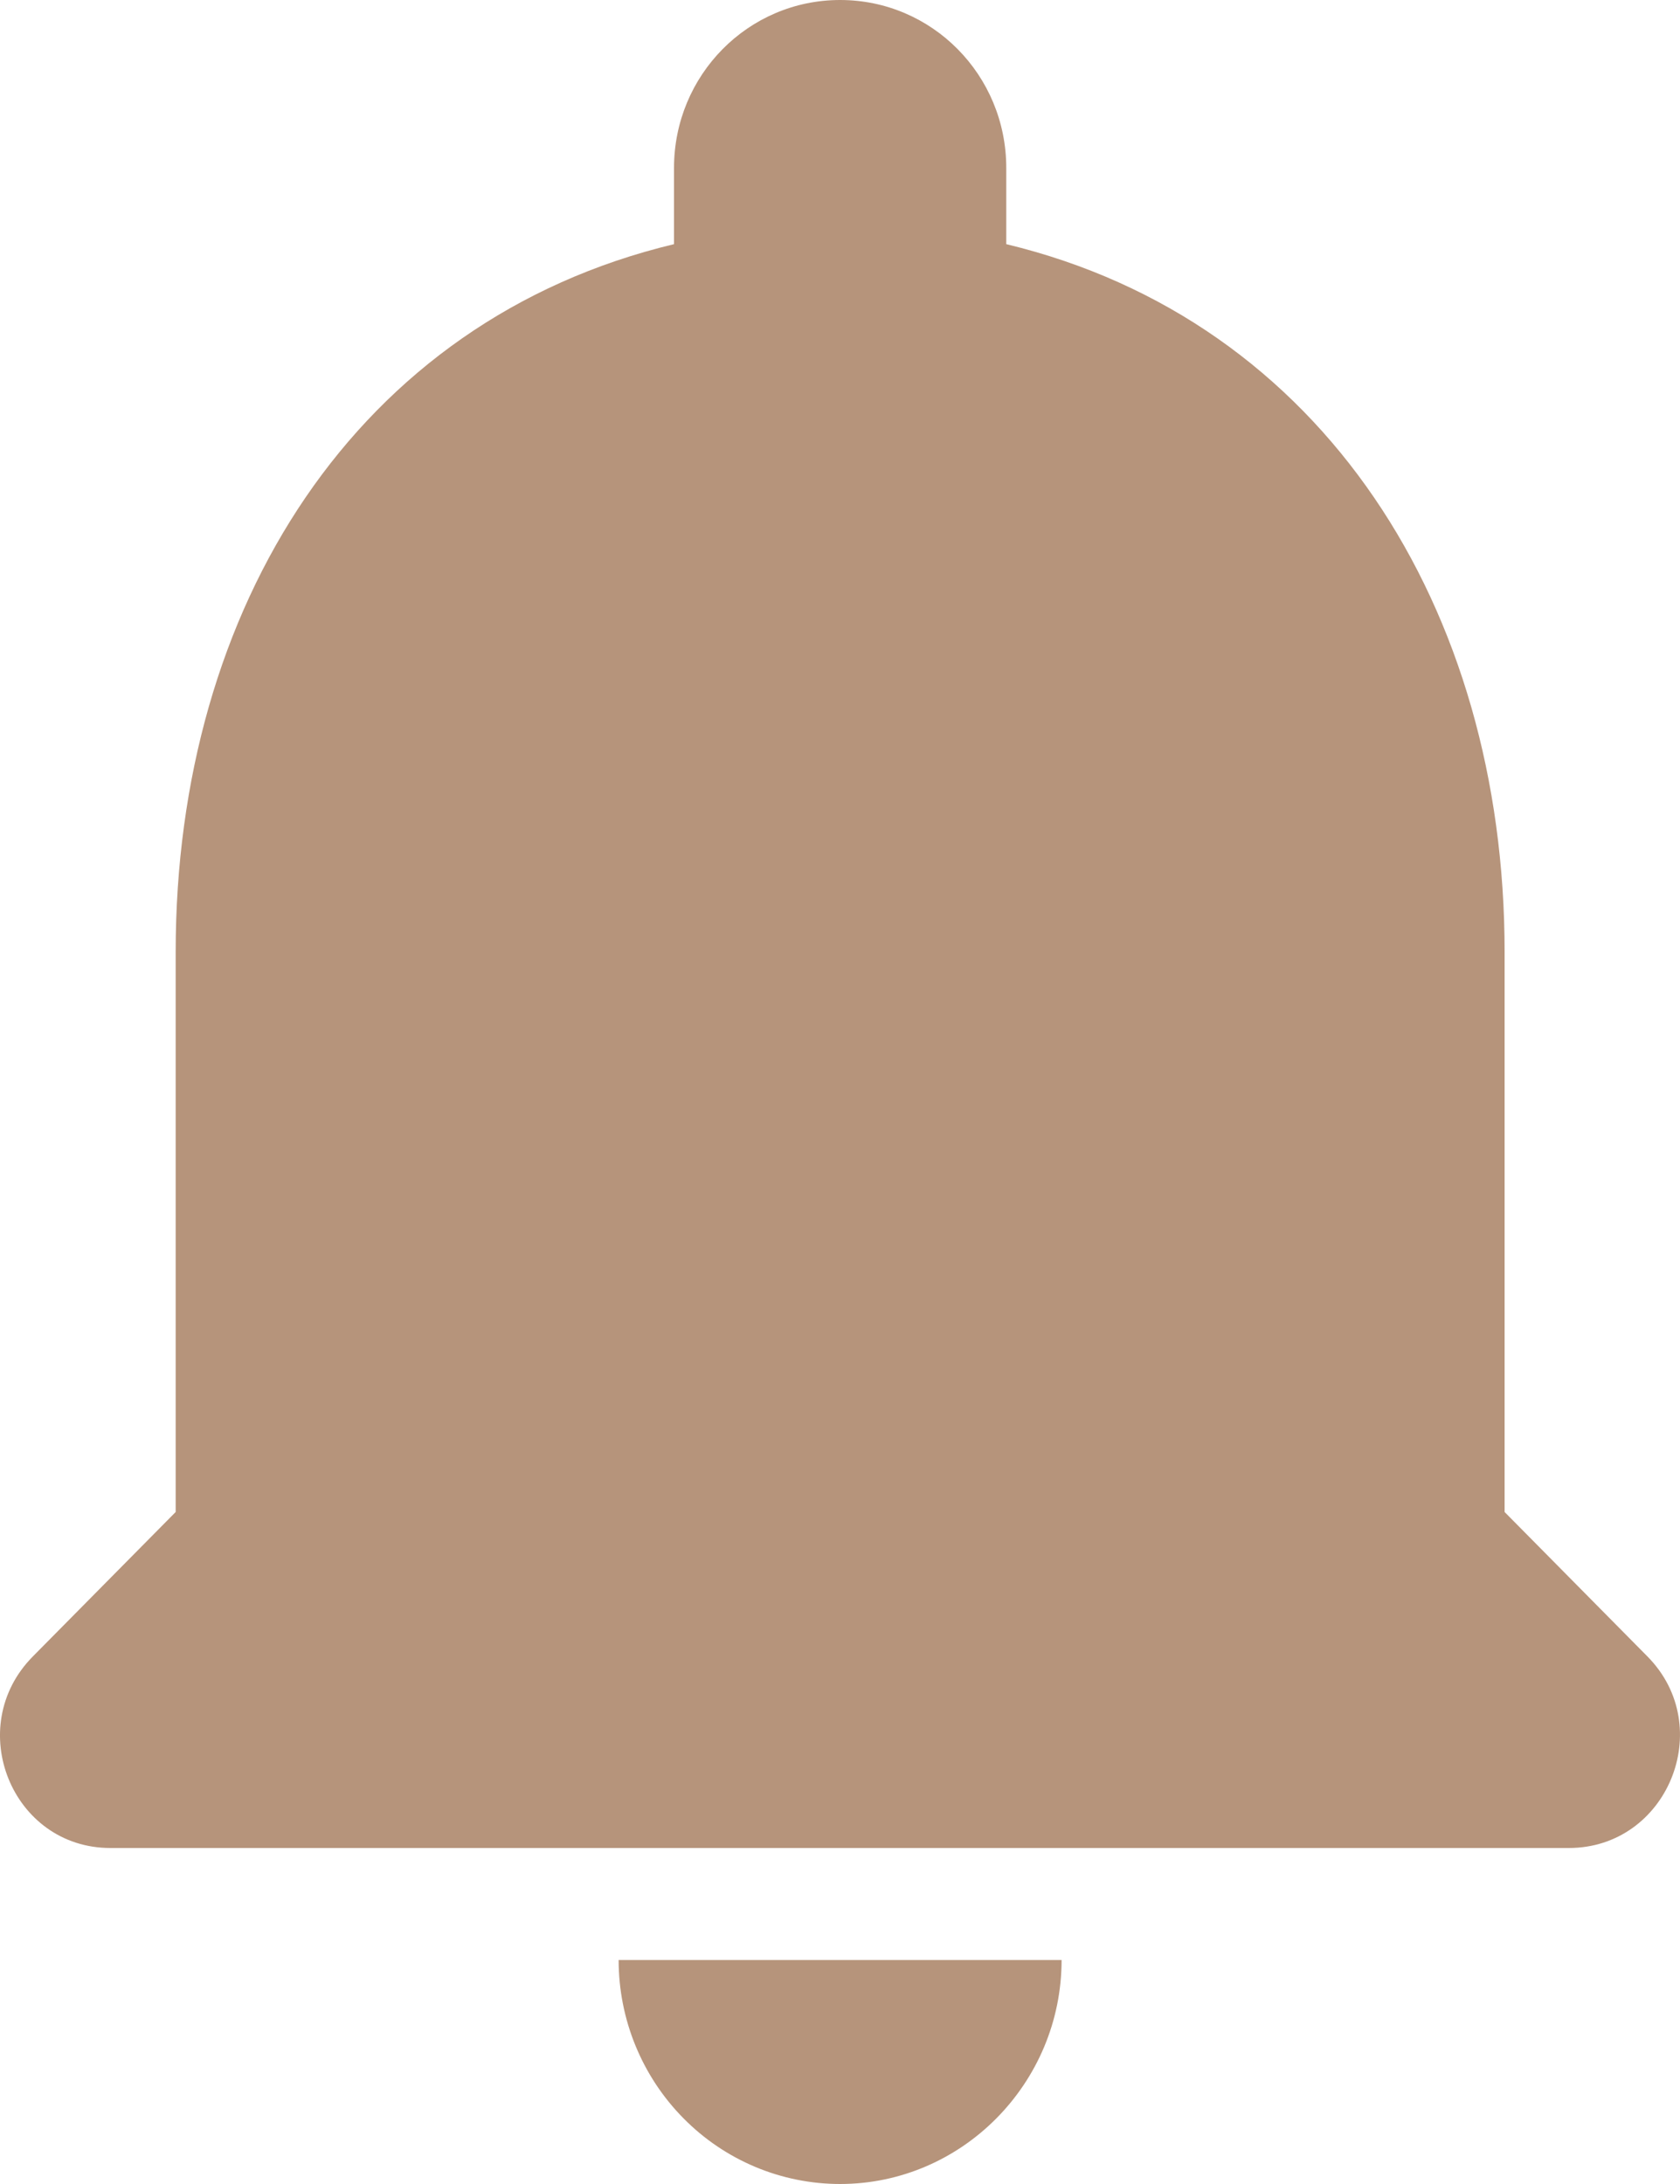<svg width="30" height="39" viewBox="0 0 30 39" fill="none" xmlns="http://www.w3.org/2000/svg">
<path d="M15.002 39C17.178 39 18.957 37.2 18.957 35H11.047C11.047 36.061 11.464 37.078 12.206 37.828C12.947 38.579 13.954 39 15.002 39ZM26.868 27V17C26.868 10.86 23.624 5.72 17.969 4.36V3C17.969 1.34 16.644 0 15.002 0C13.361 0 12.036 1.34 12.036 3V4.36C6.361 5.72 3.137 10.84 3.137 17V27L0.586 29.58C-0.66 30.84 0.211 33 1.971 33H28.015C29.774 33 30.664 30.84 29.419 29.58L26.868 27Z" fill="#B6947B"/>
</svg>
